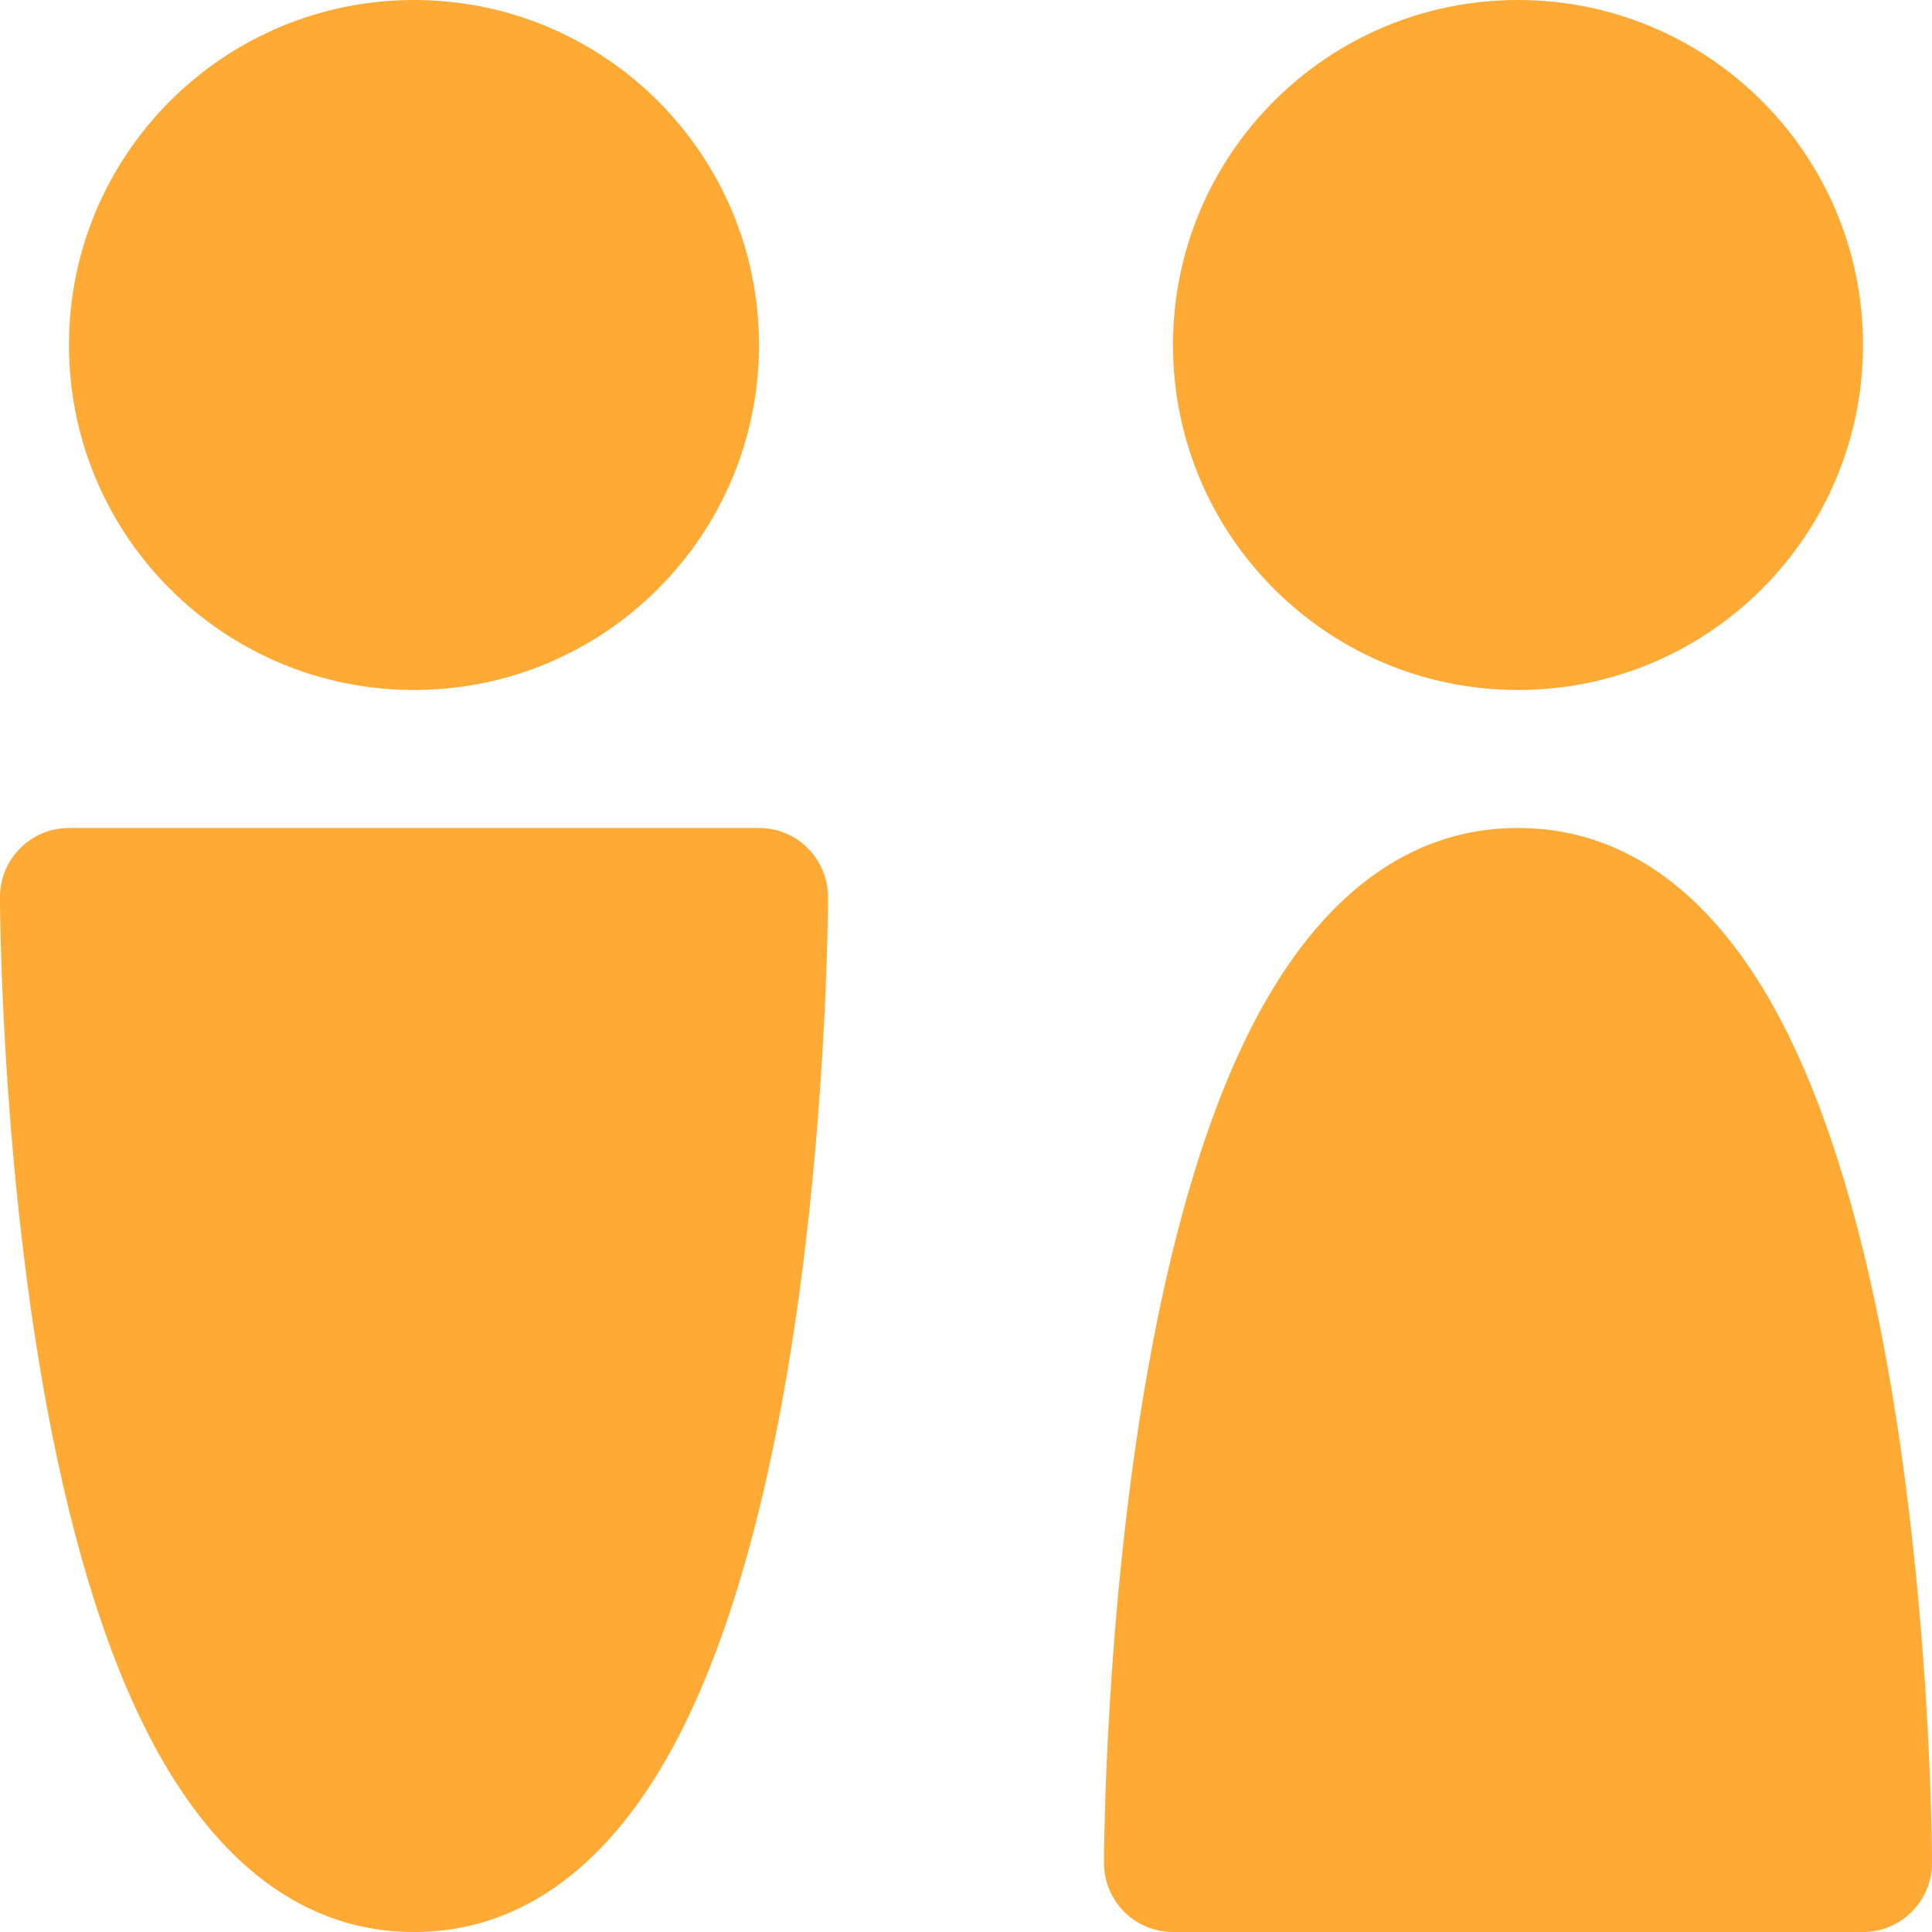 <svg width="30" height="30" viewBox="0 0 30 30" fill="none" xmlns="http://www.w3.org/2000/svg">
<g clip-path="url(#clip0_312_245)">
<path fill-rule="evenodd" clip-rule="evenodd" d="M1.071 5.357C1.071 2.398 3.47 0 6.429 0C9.387 0 11.786 2.398 11.786 5.357C11.786 8.316 9.387 10.714 6.429 10.714C3.47 10.714 1.071 8.316 1.071 5.357ZM23.571 0C20.613 0 18.214 2.398 18.214 5.357C18.214 8.316 20.613 10.714 23.571 10.714C26.53 10.714 28.929 8.316 28.929 5.357C28.929 2.398 26.53 0 23.571 0ZM19.53 15.766C20.352 14.232 21.638 12.857 23.571 12.857C25.505 12.857 26.791 14.232 27.613 15.766C28.446 17.321 28.972 19.327 29.314 21.24C29.658 23.171 29.829 25.091 29.915 26.521C29.957 27.238 29.979 27.836 29.989 28.257C29.995 28.467 29.997 28.633 29.999 28.747L30 28.879L30 28.915V28.927C30 28.927 30 28.929 28.929 28.929L30 28.927C30 29.519 29.52 30 28.929 30H18.214C17.623 30 17.143 29.52 17.143 28.929H18.214C17.143 28.929 17.143 28.929 17.143 28.929V28.924L17.143 28.915L17.143 28.879L17.144 28.747C17.146 28.633 17.148 28.467 17.154 28.257C17.164 27.836 17.186 27.238 17.229 26.521C17.314 25.091 17.484 23.171 17.829 21.24C18.171 19.327 18.697 17.321 19.53 15.766ZM0 13.929C0 13.337 0.48 12.857 1.071 12.857H11.786C12.377 12.857 12.857 13.337 12.857 13.929H11.786C12.857 13.929 12.857 13.928 12.857 13.929V13.933L12.857 13.943L12.857 13.978L12.856 14.11C12.854 14.224 12.852 14.39 12.846 14.6C12.836 15.021 12.814 15.619 12.771 16.336C12.686 17.766 12.516 19.686 12.171 21.617C11.829 23.53 11.303 25.536 10.47 27.091C9.648 28.625 8.362 30 6.429 30C4.495 30 3.209 28.625 2.387 27.091C1.554 25.536 1.028 23.53 0.686 21.617C0.342 19.686 0.171 17.766 0.086 16.336C0.043 15.619 0.022 15.021 0.011 14.6C0.005 14.39 0.003 14.224 0.001 14.11L0 13.978L2.47146e-05 13.943L0 13.933V13.929C0 13.928 0 13.929 1.071 13.929H0Z" fill="#FFAA34"/>
</g>
<defs>
<clipPath id="clip0_312_245">
<rect width="30" height="30" fill="white"/>
</clipPath>
</defs>
</svg>

